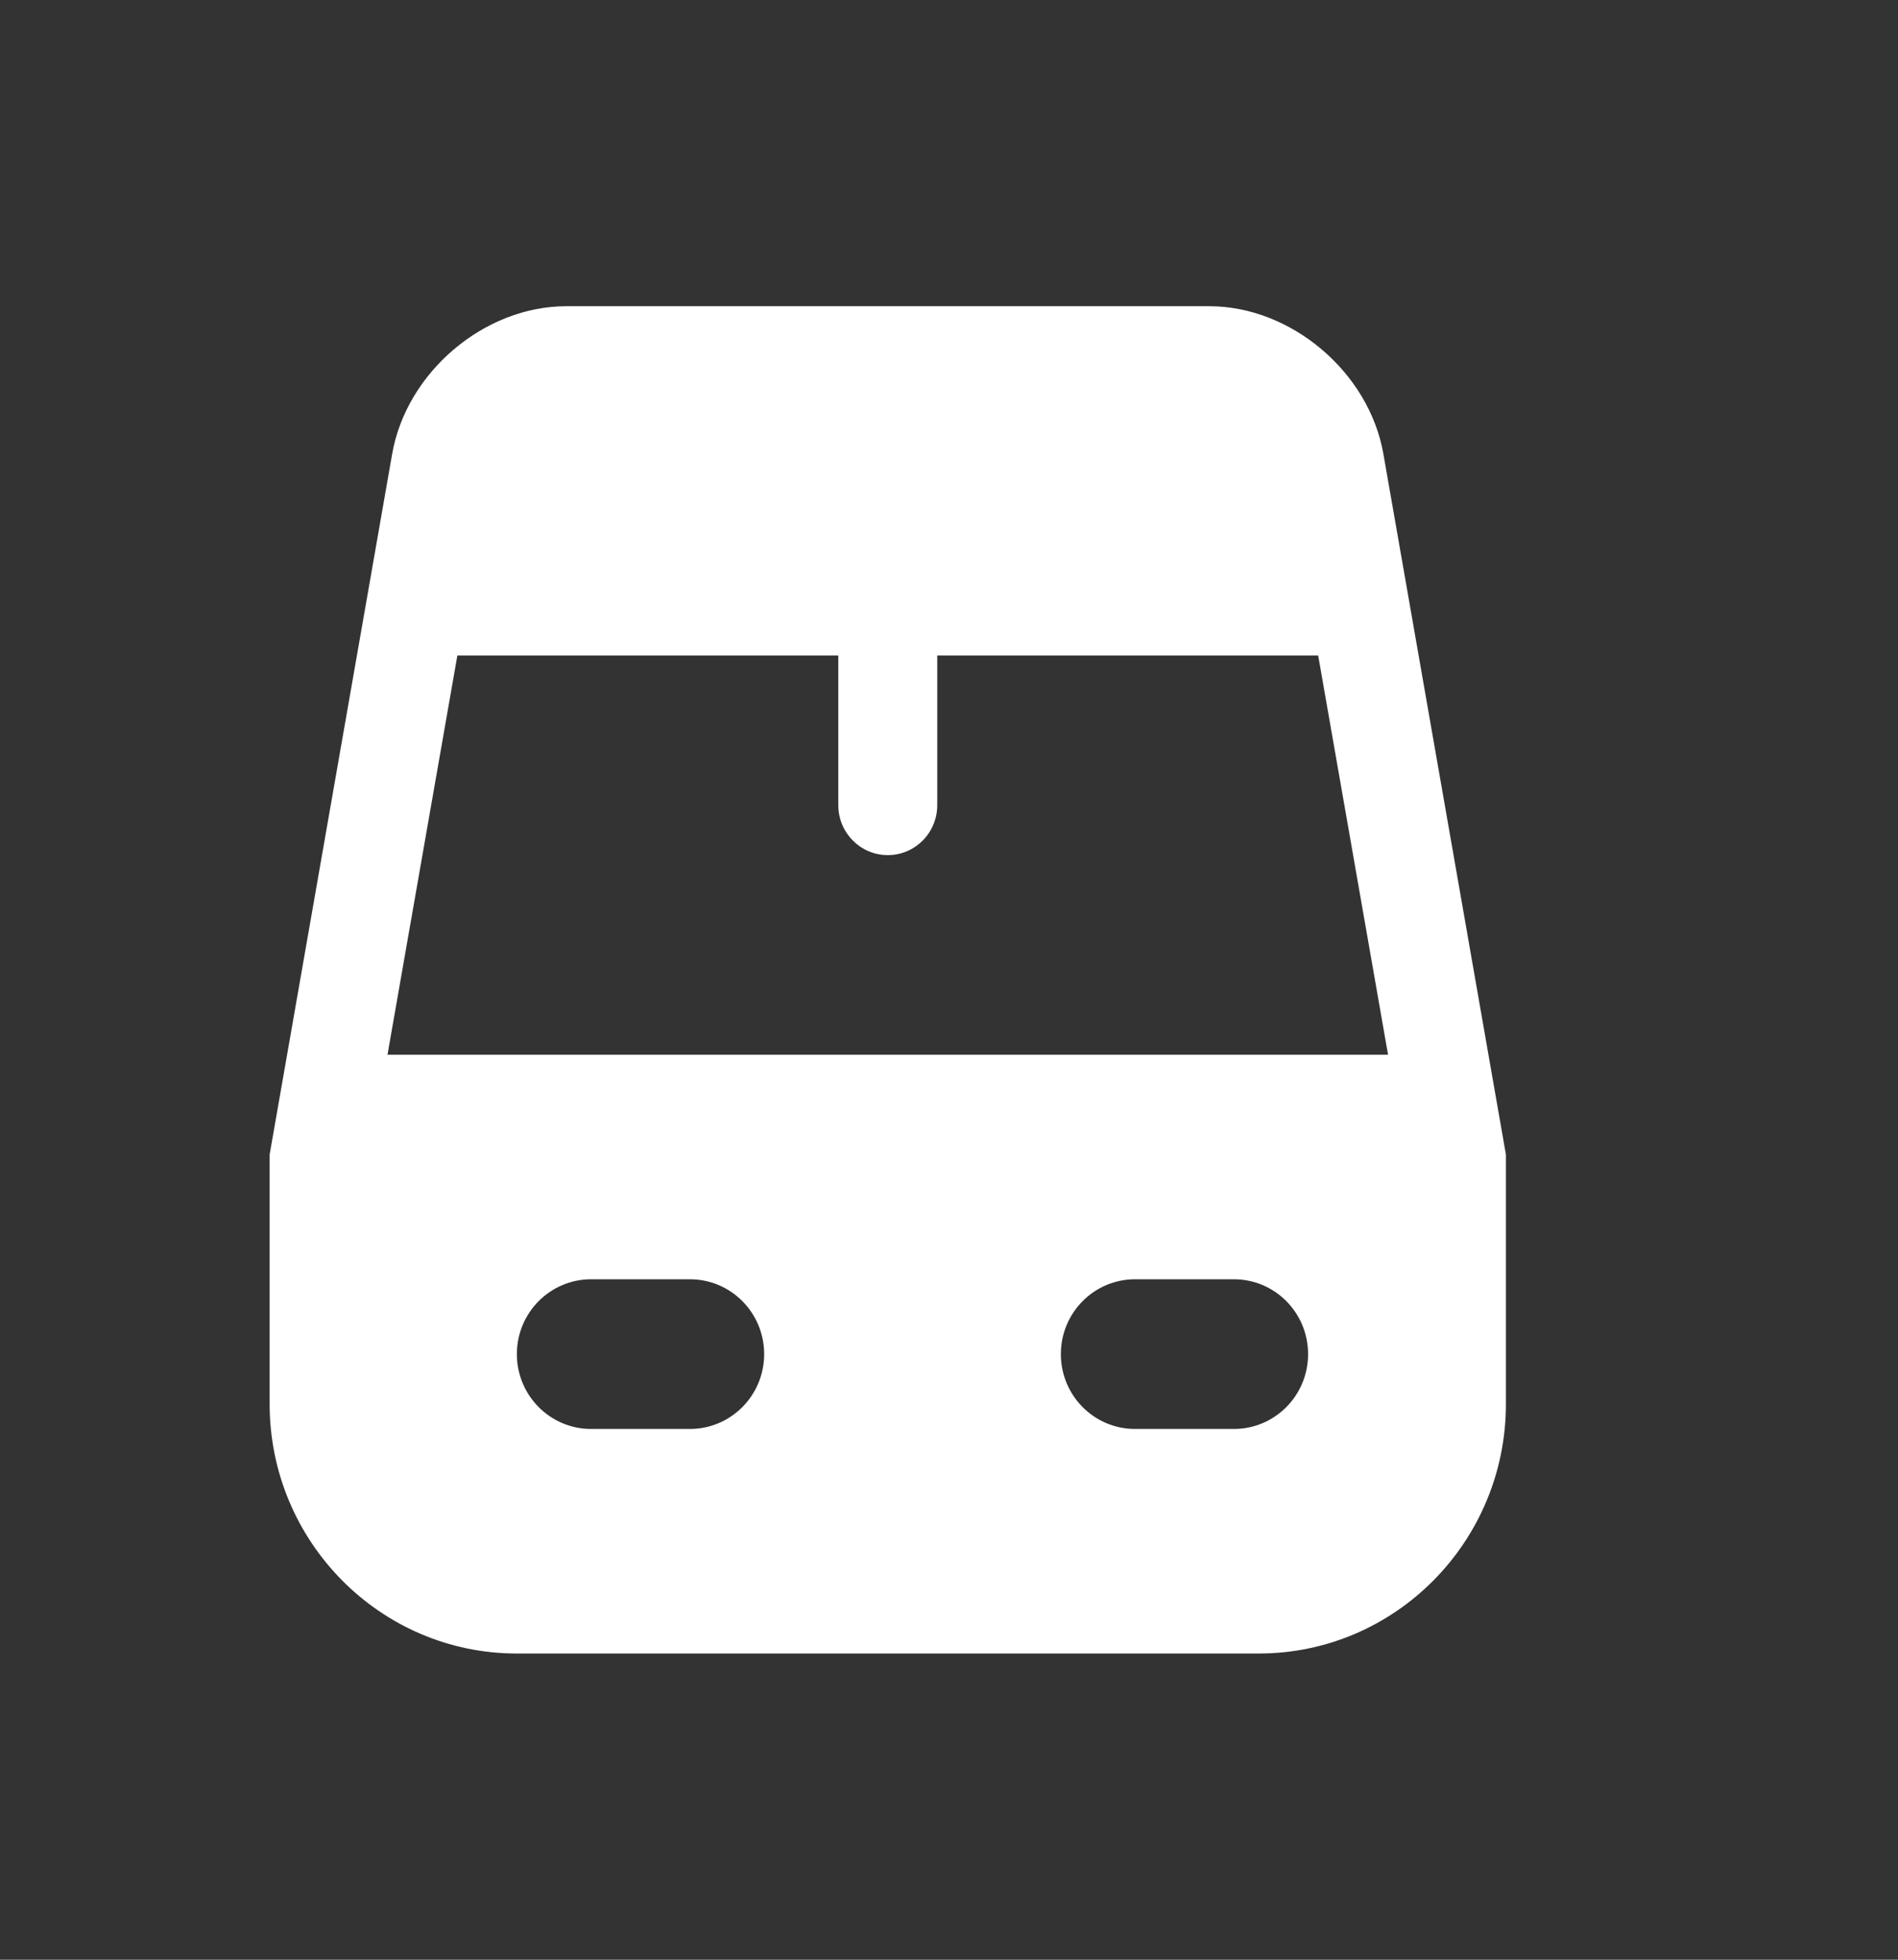 <?xml version="1.0" encoding="UTF-8"?>
<svg width="31px" height="32px" viewBox="0 0 31 32" version="1.1" xmlns="http://www.w3.org/2000/svg" xmlns:xlink="http://www.w3.org/1999/xlink">
    <rect x="0" y="0" width="31" height="32" fill="#333333" stroke="none"/>
    <!-- Generator: Sketch 45.2 (43514) - http://www.bohemiancoding.com/sketch -->
    <title>TabBar_Subway_Active</title>
    <desc>Created with Sketch.</desc>
    <defs></defs>
    <g id="Application" stroke="none" stroke-width="1" fill="none" fill-rule="evenodd">
        <g id="TabBar_Subway_Active" transform="translate(4, 5)" fill-rule="nonzero" fill="#FFFFFF">
            <path d="M9.692,5.704 L3.47,5.704 L2.329,12.222 L18.671,12.222 L17.53,5.704 L11.308,5.704 L11.308,8.148 C11.308,8.598 10.946,8.963 10.5,8.963 C10.054,8.963 9.692,8.598 9.692,8.148 L9.692,5.704 L9.692,5.704 Z M2.405,2.413 C2.638,1.08 3.906,0 5.25,0 L15.75,0 C17.088,0 18.361,1.075 18.595,2.413 L20.596,13.852 L20.596,17.926 C20.596,20.176 18.786,22 16.558,22 L4.442,22 C2.212,22 0.404,20.171 0.404,17.926 L0.404,13.852 L2.405,2.413 Z M5.654,18.333 L7.269,18.333 C7.938,18.333 8.481,17.786 8.481,17.111 C8.481,16.436 7.938,15.889 7.269,15.889 L5.654,15.889 C4.985,15.889 4.442,16.436 4.442,17.111 C4.442,17.786 4.985,18.333 5.654,18.333 Z M14.538,18.333 L16.154,18.333 C16.823,18.333 17.365,17.786 17.365,17.111 C17.365,16.436 16.823,15.889 16.154,15.889 L14.538,15.889 C13.869,15.889 13.327,16.436 13.327,17.111 C13.327,17.786 13.869,18.333 14.538,18.333 Z" id="Combined-Shape"></path>
        </g>
    </g>
</svg>